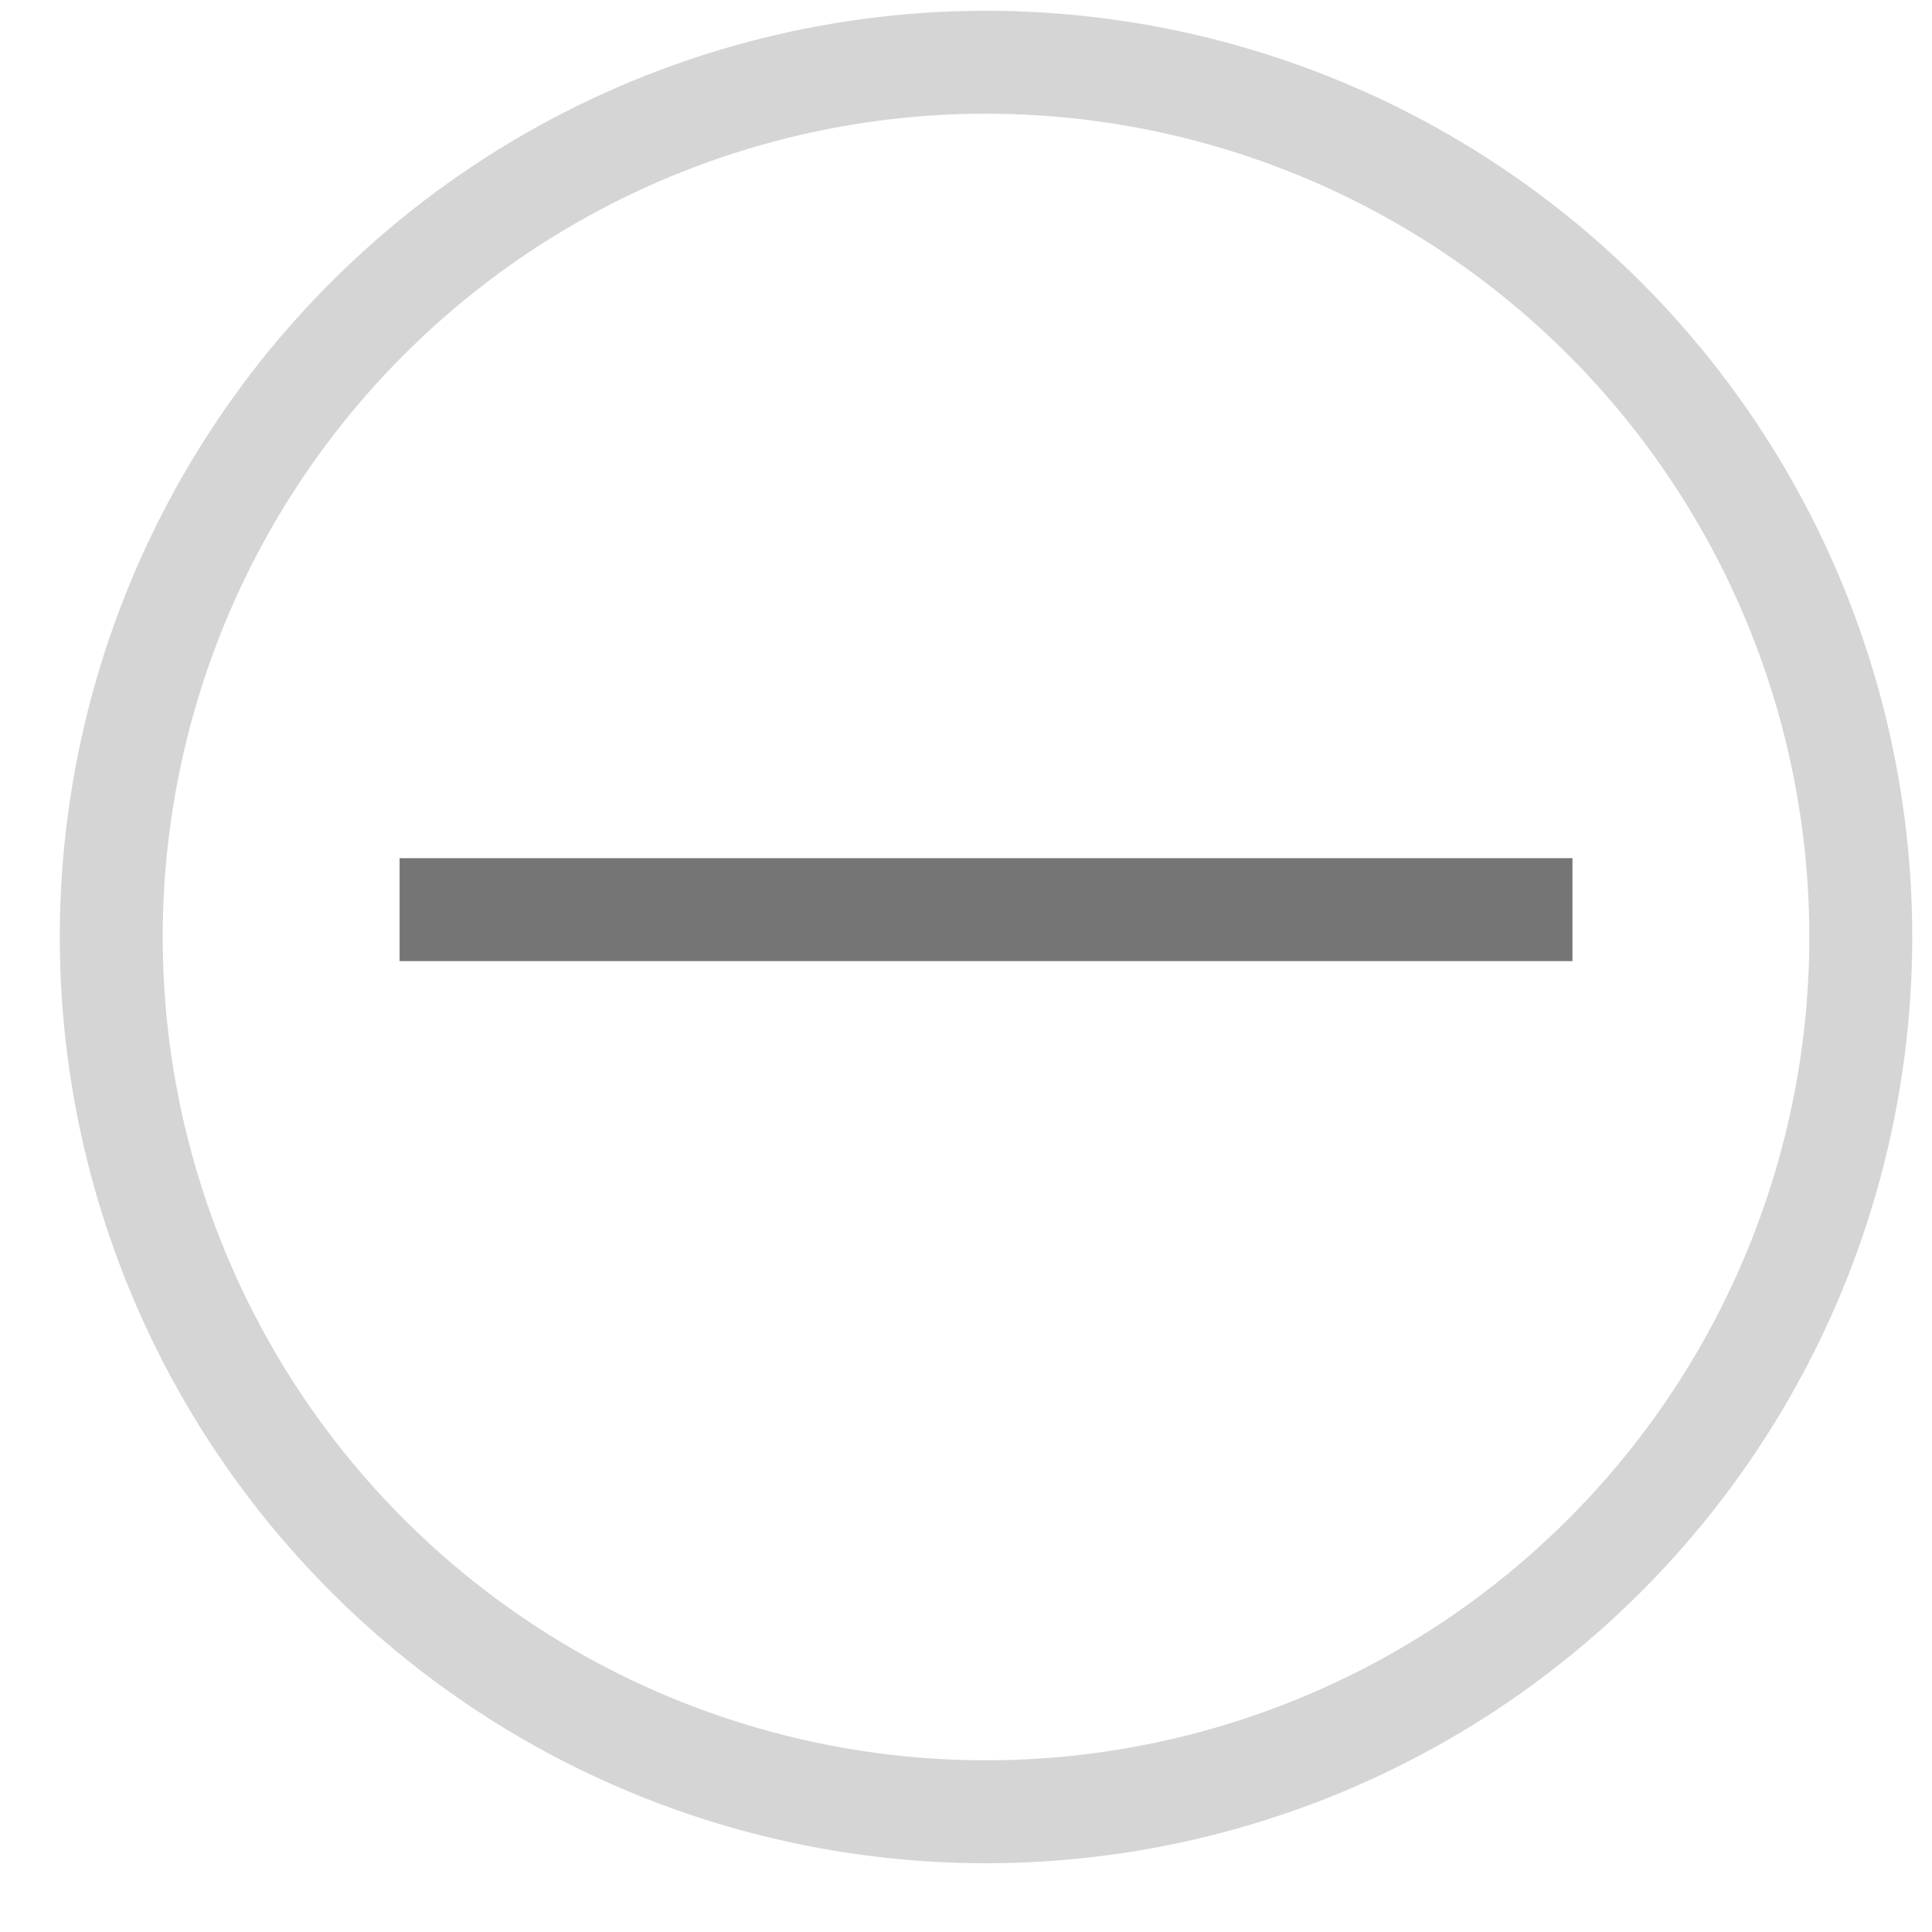 <?xml version="1.0" encoding="UTF-8" standalone="no"?>
<svg width="22px" height="22px" viewBox="0 0 22 22" version="1.1" xmlns="http://www.w3.org/2000/svg" xmlns:xlink="http://www.w3.org/1999/xlink">
    <!-- Generator: Sketch 3.7.1 (28215) - http://www.bohemiancoding.com/sketch -->
    <title>PLANTE_delFilter</title>
    <desc>Created with Sketch.</desc>
    <defs></defs>
    <g id="Page-1" stroke="none" stroke-width="1" fill="none" fill-rule="evenodd" stroke-linecap="square">
        <g id="06_Plantel-Custom-Filters-Copy" transform="translate(-297, -276)" stroke-width="1.172">
            <g id="PLANTE_delFilter" transform="translate(308.228, 286.725) rotate(-315) translate(-308.228, -286.725) translate(298.228, 276.725)">
                <circle id="Oval-96" stroke="#979797" opacity="0.404" cx="9.961" cy="9.961" r="9.961"></circle>
                <path d="M14.048,5.433 L5.433,14.048" id="Path-104-Copy" stroke="#757575"></path>
            </g>
        </g>
    </g>
</svg>